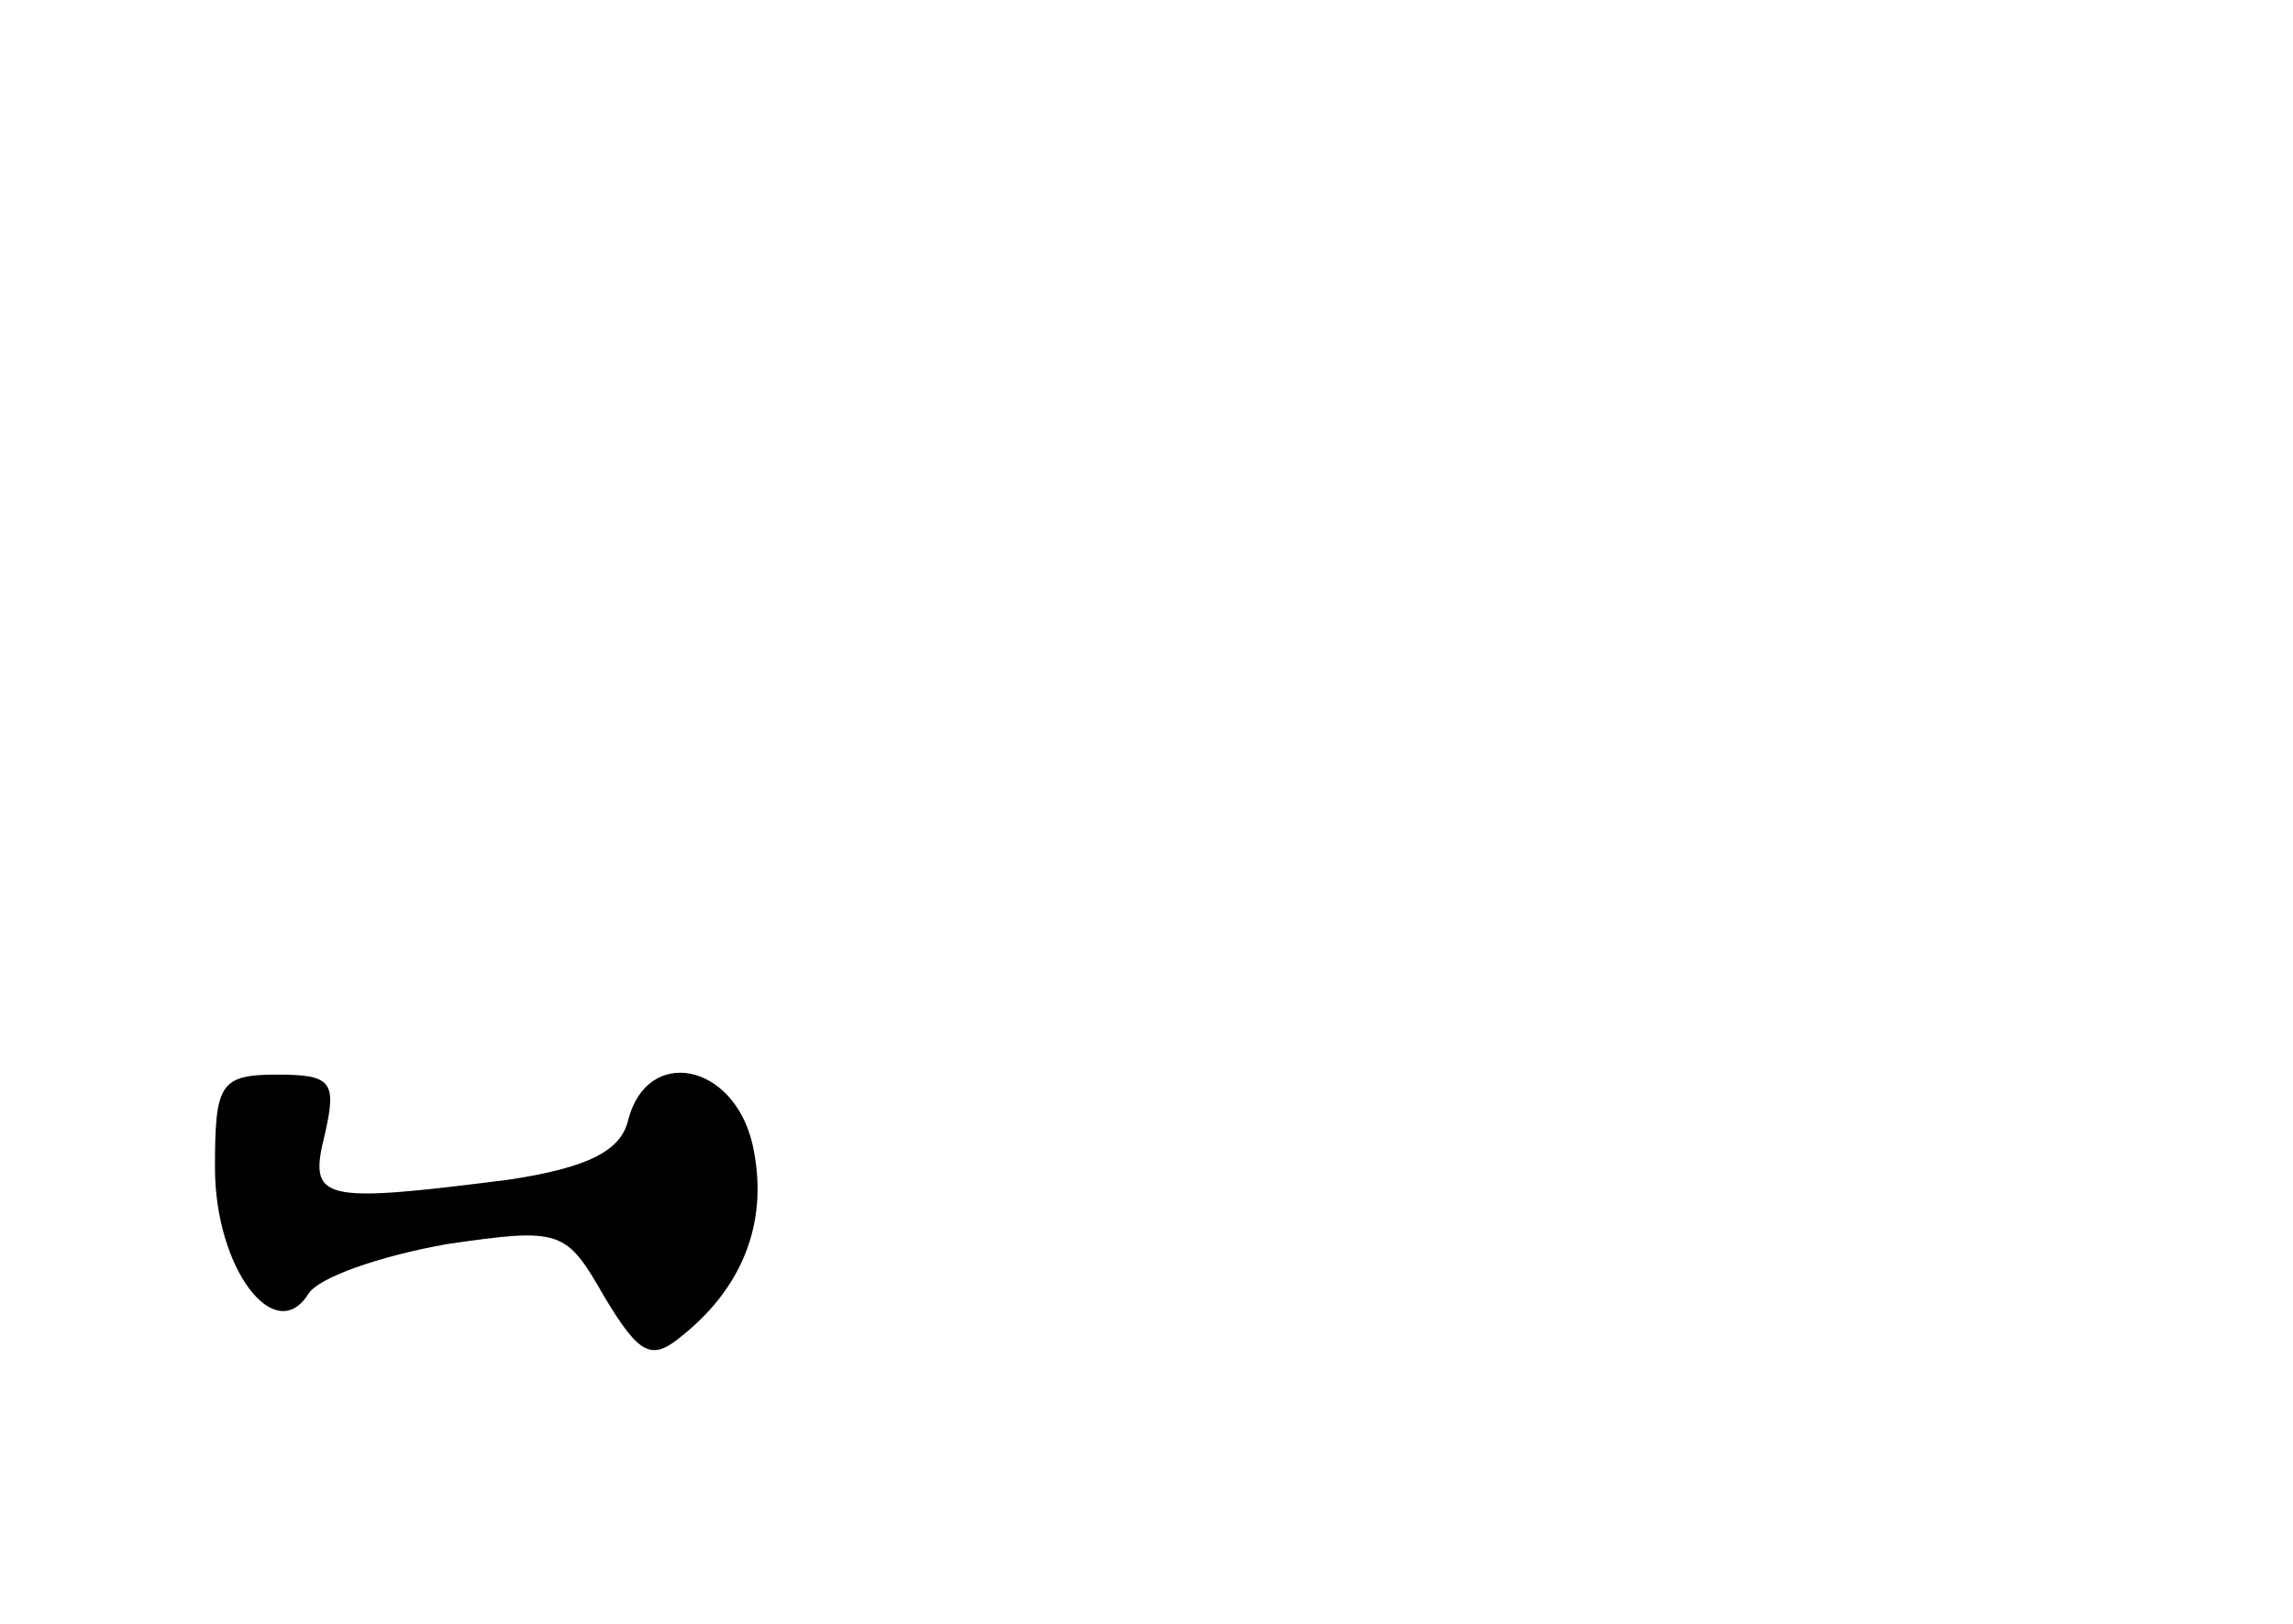 <?xml version="1.0" standalone="no"?>
<!DOCTYPE svg PUBLIC "-//W3C//DTD SVG 20010904//EN"
 "http://www.w3.org/TR/2001/REC-SVG-20010904/DTD/svg10.dtd">
<svg version="1.0" xmlns="http://www.w3.org/2000/svg"
 width="96pt" height="68pt" viewBox="0 0 96 68"
 preserveAspectRatio="xMidYMid meet">
<g transform="translate(0,68) scale(0.1,-0.1)"
fill="#000000" stroke="none">
<path d="M90 191 c0 -42 25 -75 39 -53 4 7 30 16 58 21 48 7 50 6 66 -22 15
-25 20 -27 33 -16 26 21 36 49 29 80 -8 34 -44 41 -52 10 -3 -13 -17 -20 -50
-25 -79 -10 -84 -9 -77 19 5 22 3 25 -20 25 -24 0 -26 -4 -26 -39z"/>
</g>
</svg>
